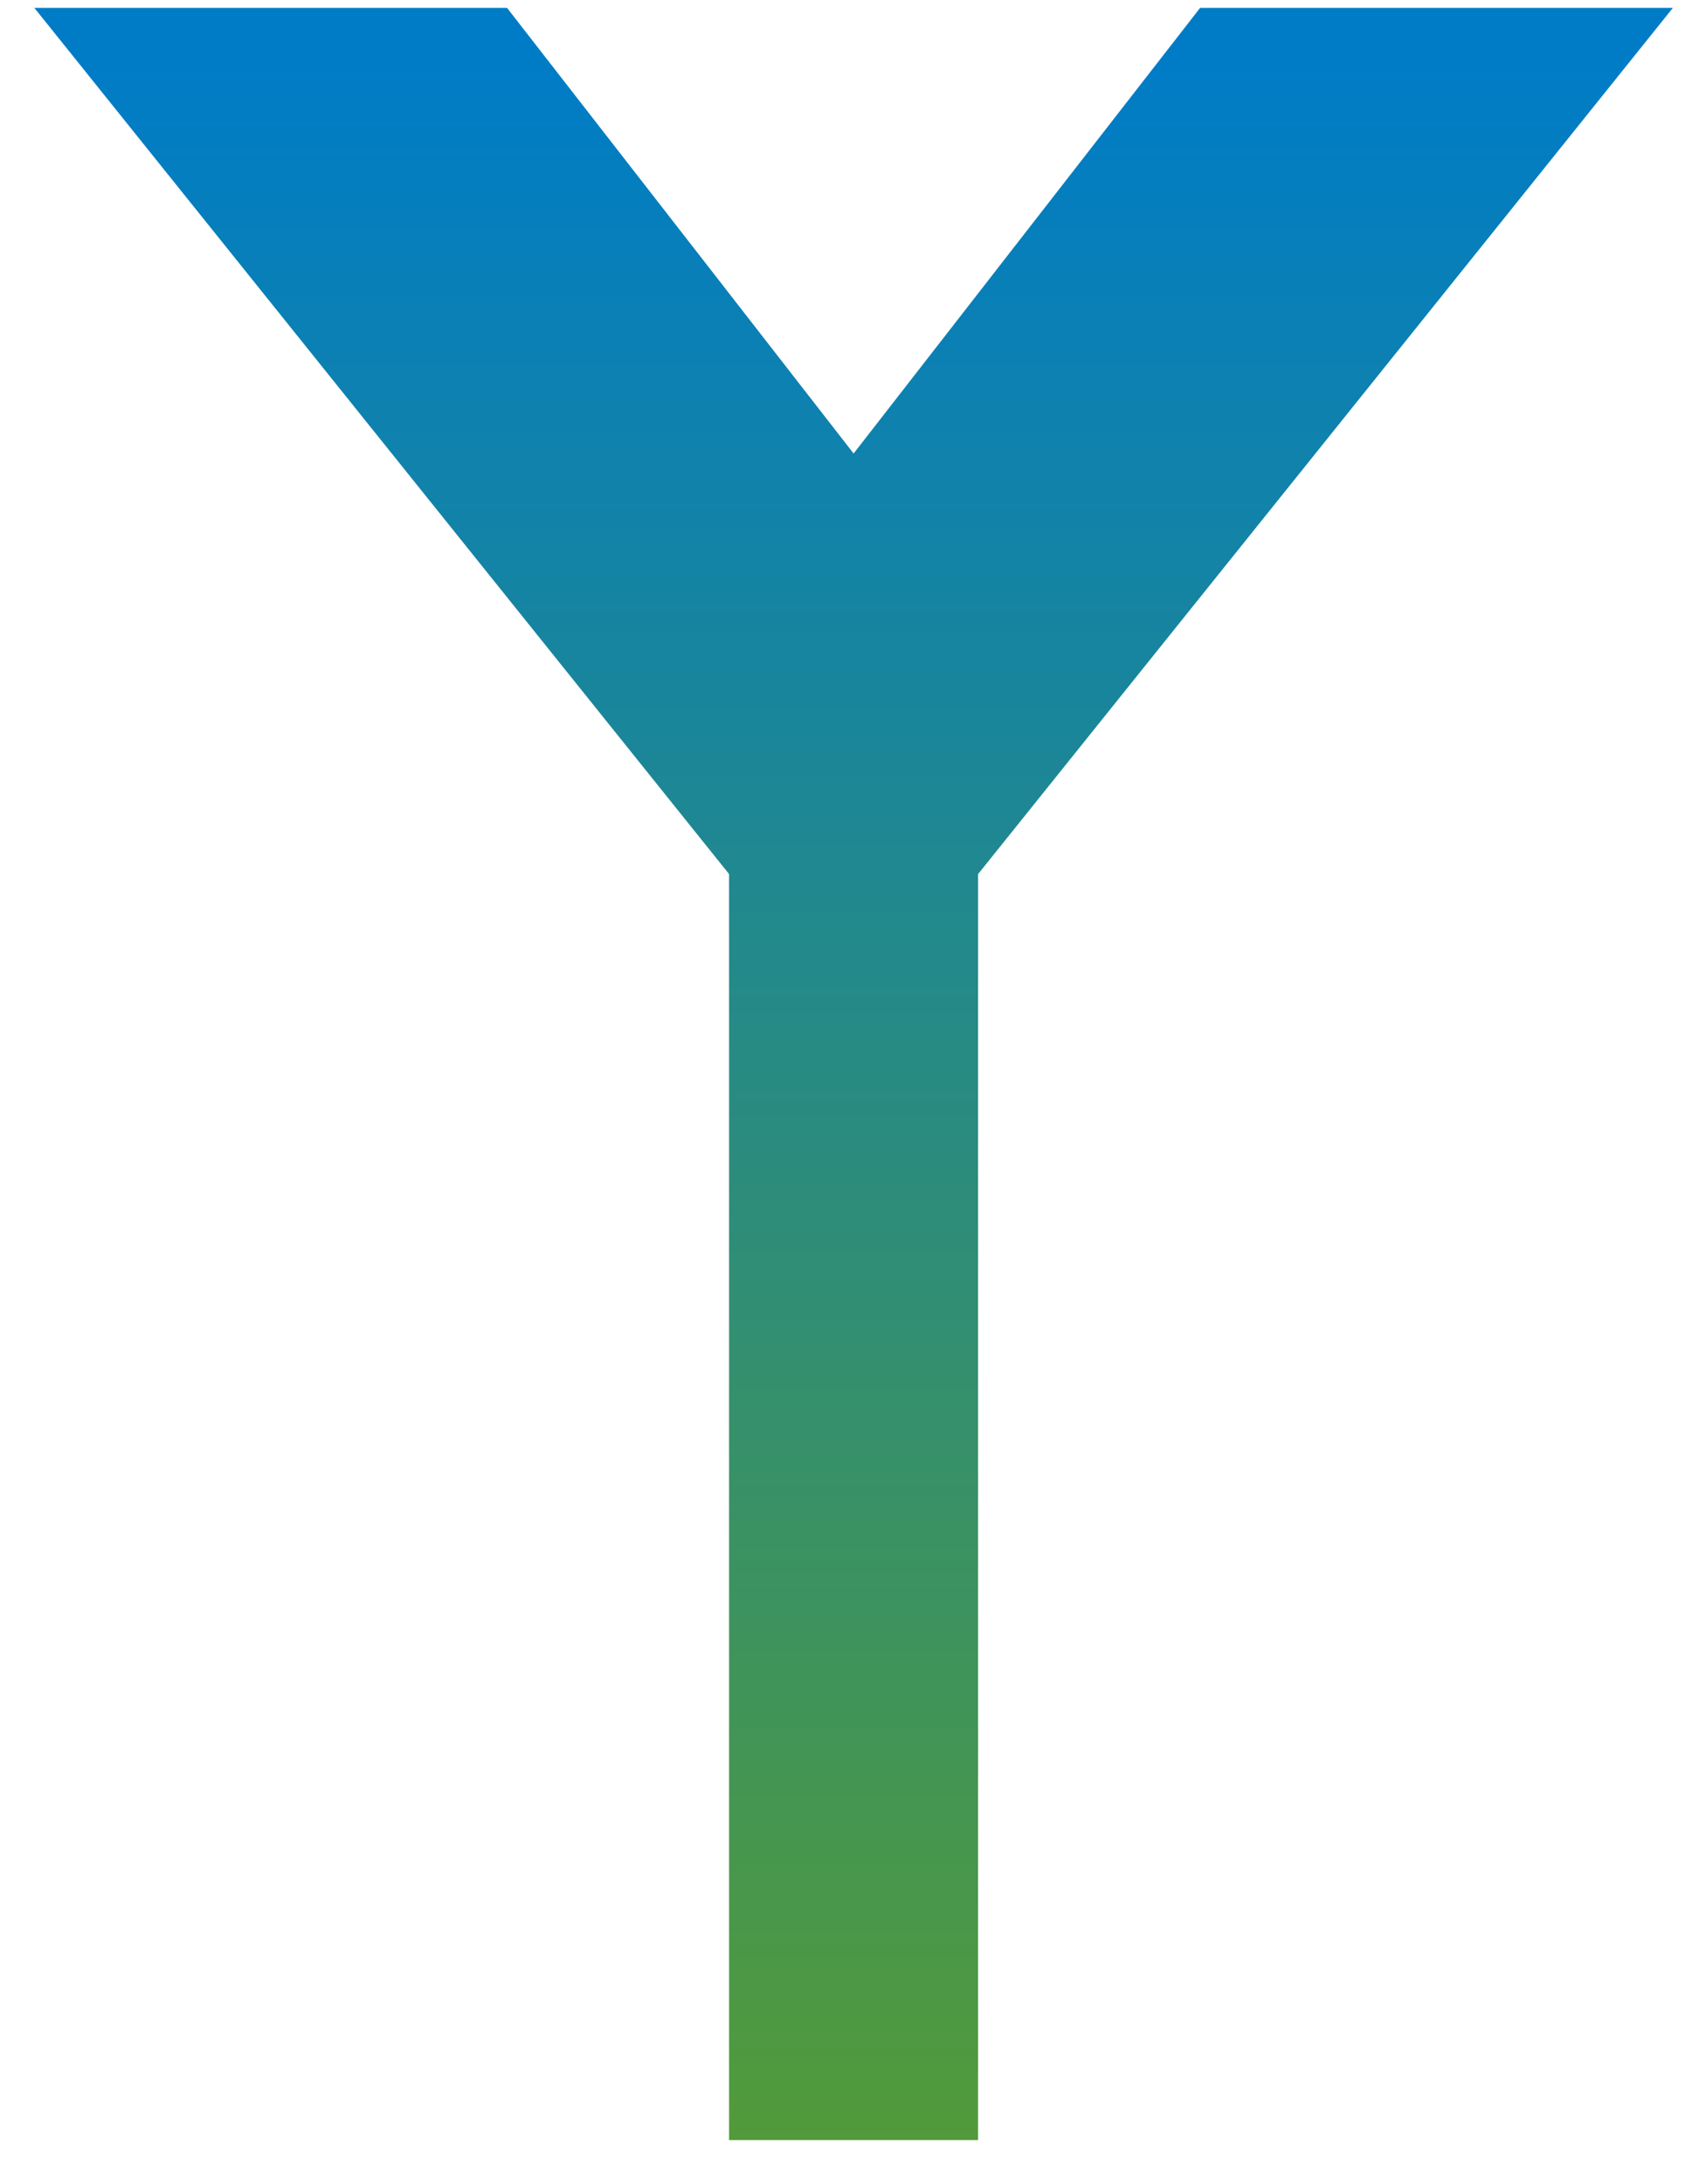 <svg width="25" height="32" viewBox="0 0 25 32" fill="none" xmlns="http://www.w3.org/2000/svg">
<path d="M14.333 31.357V12.807L24.515 0.115H17.587L12.509 6.645L7.43 0.115H0.503L10.684 12.807V31.357H14.333Z" fill="url(#paint0_linear_85_2367)"/>
<defs>
<linearGradient id="paint0_linear_85_2367" x1="12.509" y1="0.865" x2="12.509" y2="31.818" gradientUnits="userSpaceOnUse">
<stop stop-color="#007CC7"/>
<stop offset="1" stop-color="#539B38"/>
</linearGradient>
</defs>
</svg>
